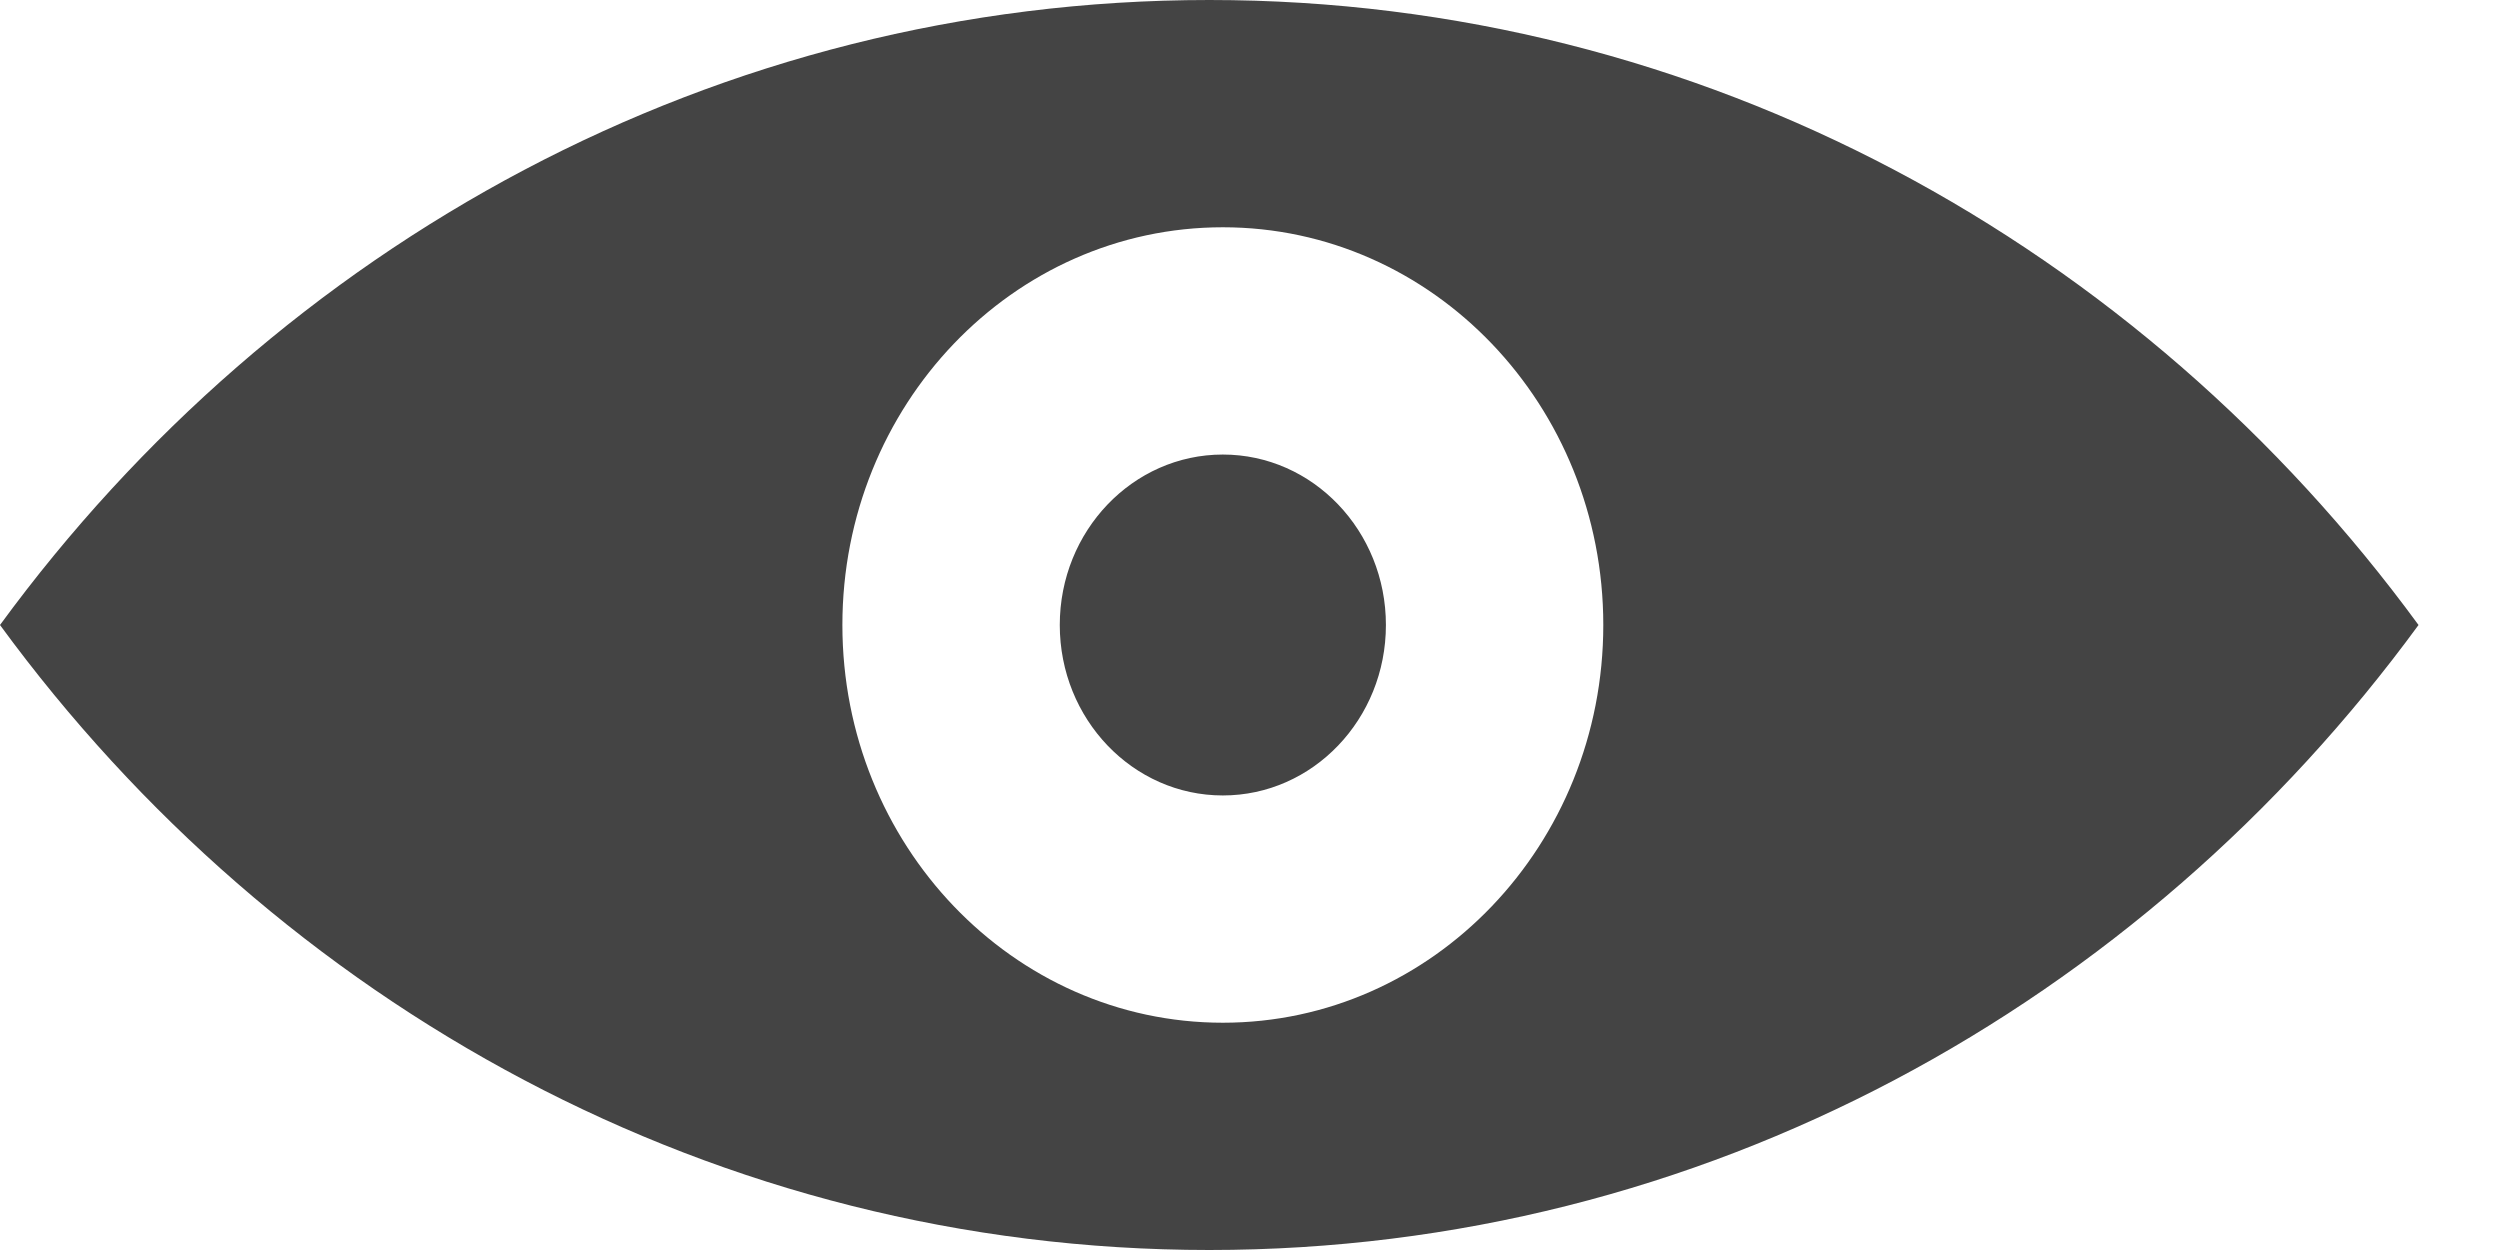 <?xml version="1.0" encoding="UTF-8" standalone="no"?>
<svg width="22px" height="11px" viewBox="0 0 22 11" version="1.1" xmlns="http://www.w3.org/2000/svg" xmlns:xlink="http://www.w3.org/1999/xlink" xmlns:sketch="http://www.bohemiancoding.com/sketch/ns">
    <!-- Generator: Sketch 3.3.2 (12043) - http://www.bohemiancoding.com/sketch -->
    <title>icon_meistgelesen</title>
    <desc>Created with Sketch.</desc>
    <defs></defs>
    <g id="Buzzbox-Groß" stroke="none" stroke-width="1" fill="none" fill-rule="evenodd" sketch:type="MSPage">
        <g id="Buzzbox-Groß-Desktop" sketch:type="MSArtboardGroup" transform="translate(-750, -150)" fill="#444444">
            <g id="MEISTGELESEN-+-Oval-23-Copy-5" sketch:type="MSLayerGroup" transform="translate(750, 149)">
                <path d="M21.283,6.5 C18.836,9.844 14.98,12 10.642,12 C6.303,12 2.447,9.844 1.25321975e-12,6.5 C2.447,3.156 6.303,1 10.642,1 C14.98,1 18.836,3.156 21.283,6.5 L21.283,6.5 Z M10.761,10 C12.61,10 14.109,8.433 14.109,6.5 C14.109,4.567 12.61,3 10.761,3 C8.912,3 7.413,4.567 7.413,6.5 C7.413,8.433 8.912,10 10.761,10 Z M10.761,8 C11.554,8 12.196,7.328 12.196,6.5 C12.196,5.672 11.554,5 10.761,5 C9.969,5 9.326,5.672 9.326,6.5 C9.326,7.328 9.969,8 10.761,8 Z" id="icon_meistgelesen" sketch:type="MSShapeGroup"></path>
            </g>
        </g>
    </g>
</svg>